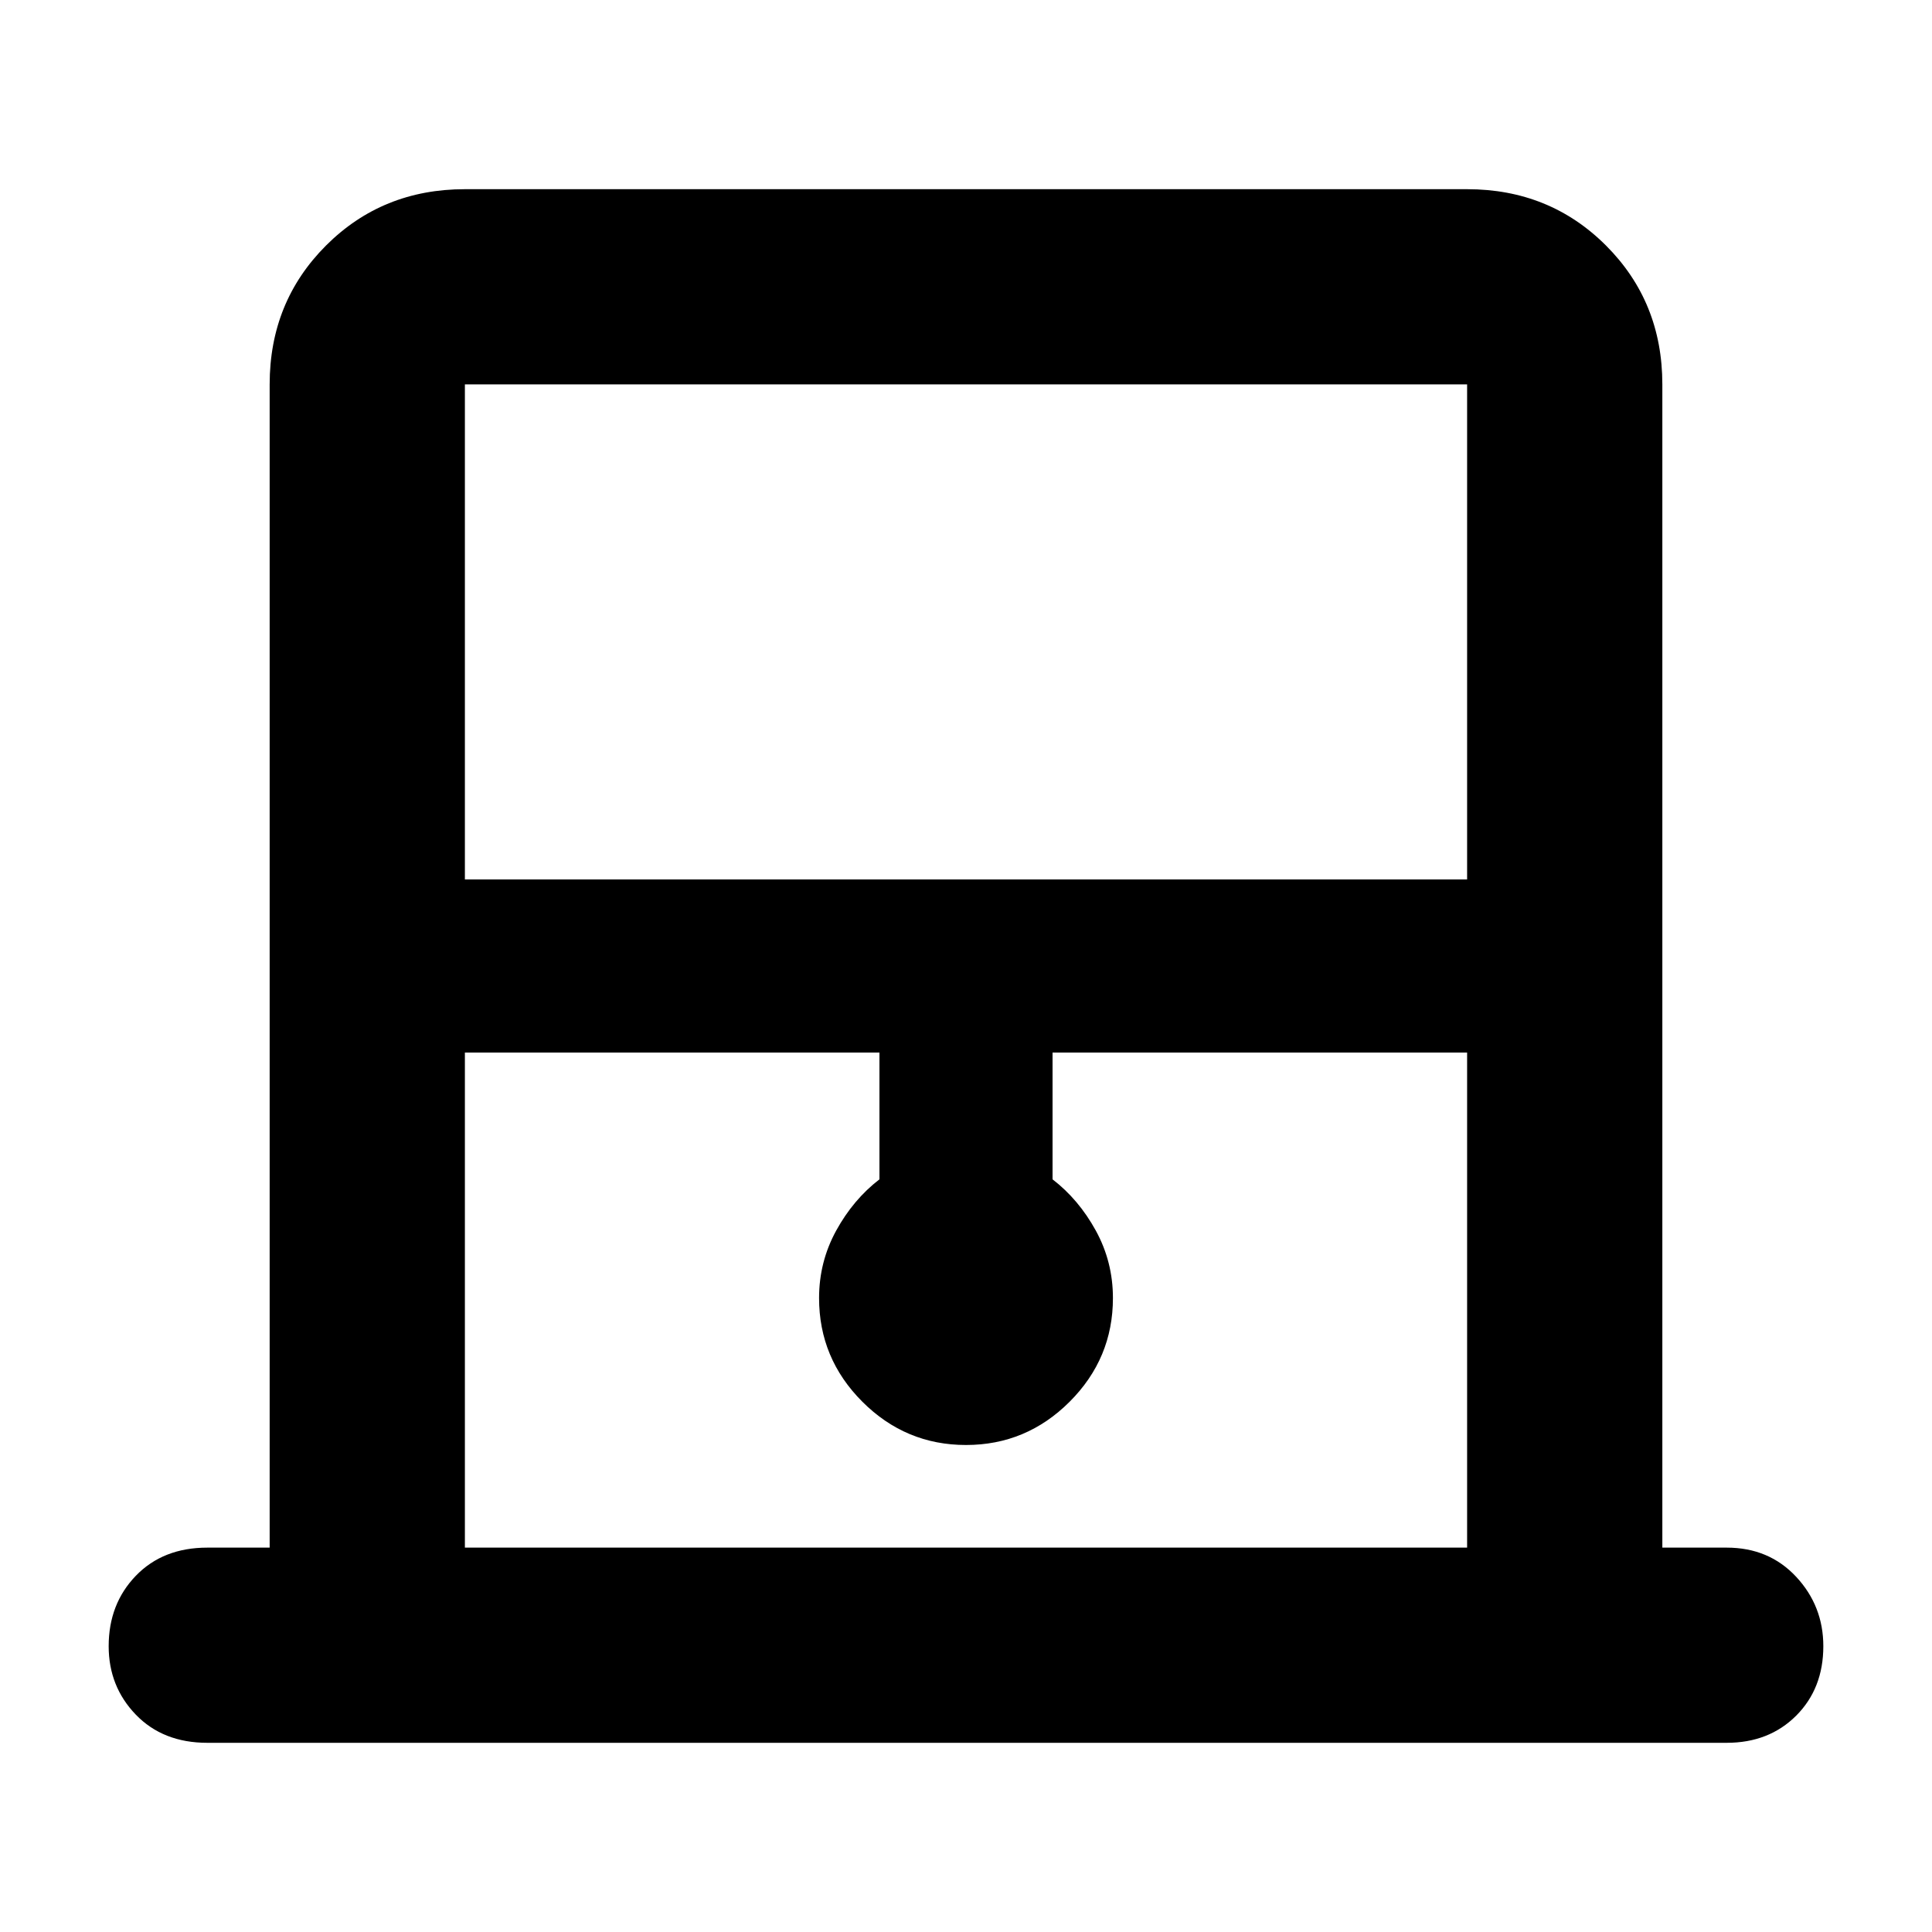 <svg xmlns="http://www.w3.org/2000/svg" height="40" width="40"><path d="M9.625 18.208h20.75V7.958H9.625Zm0 13.834h20.75v-10.25h-8.583v2.625q.541.416.896 1.062.354.646.354 1.396 0 1.25-.896 2.146-.896.896-2.146.896t-2.146-.896q-.896-.896-.896-2.146 0-.75.354-1.396.355-.646.896-1.062v-2.625H9.625Zm0-24.084h20.75-20.75ZM4.292 36.083q-.917 0-1.48-.583-.562-.583-.562-1.417 0-.875.562-1.458.563-.583 1.48-.583h1.291V7.958q0-1.708 1.167-2.875 1.167-1.166 2.875-1.166h20.75q1.708 0 2.875 1.166 1.167 1.167 1.167 2.875v24.084h1.333q.875 0 1.438.604.562.604.562 1.437 0 .875-.562 1.438-.563.562-1.438.562Z"/></svg>